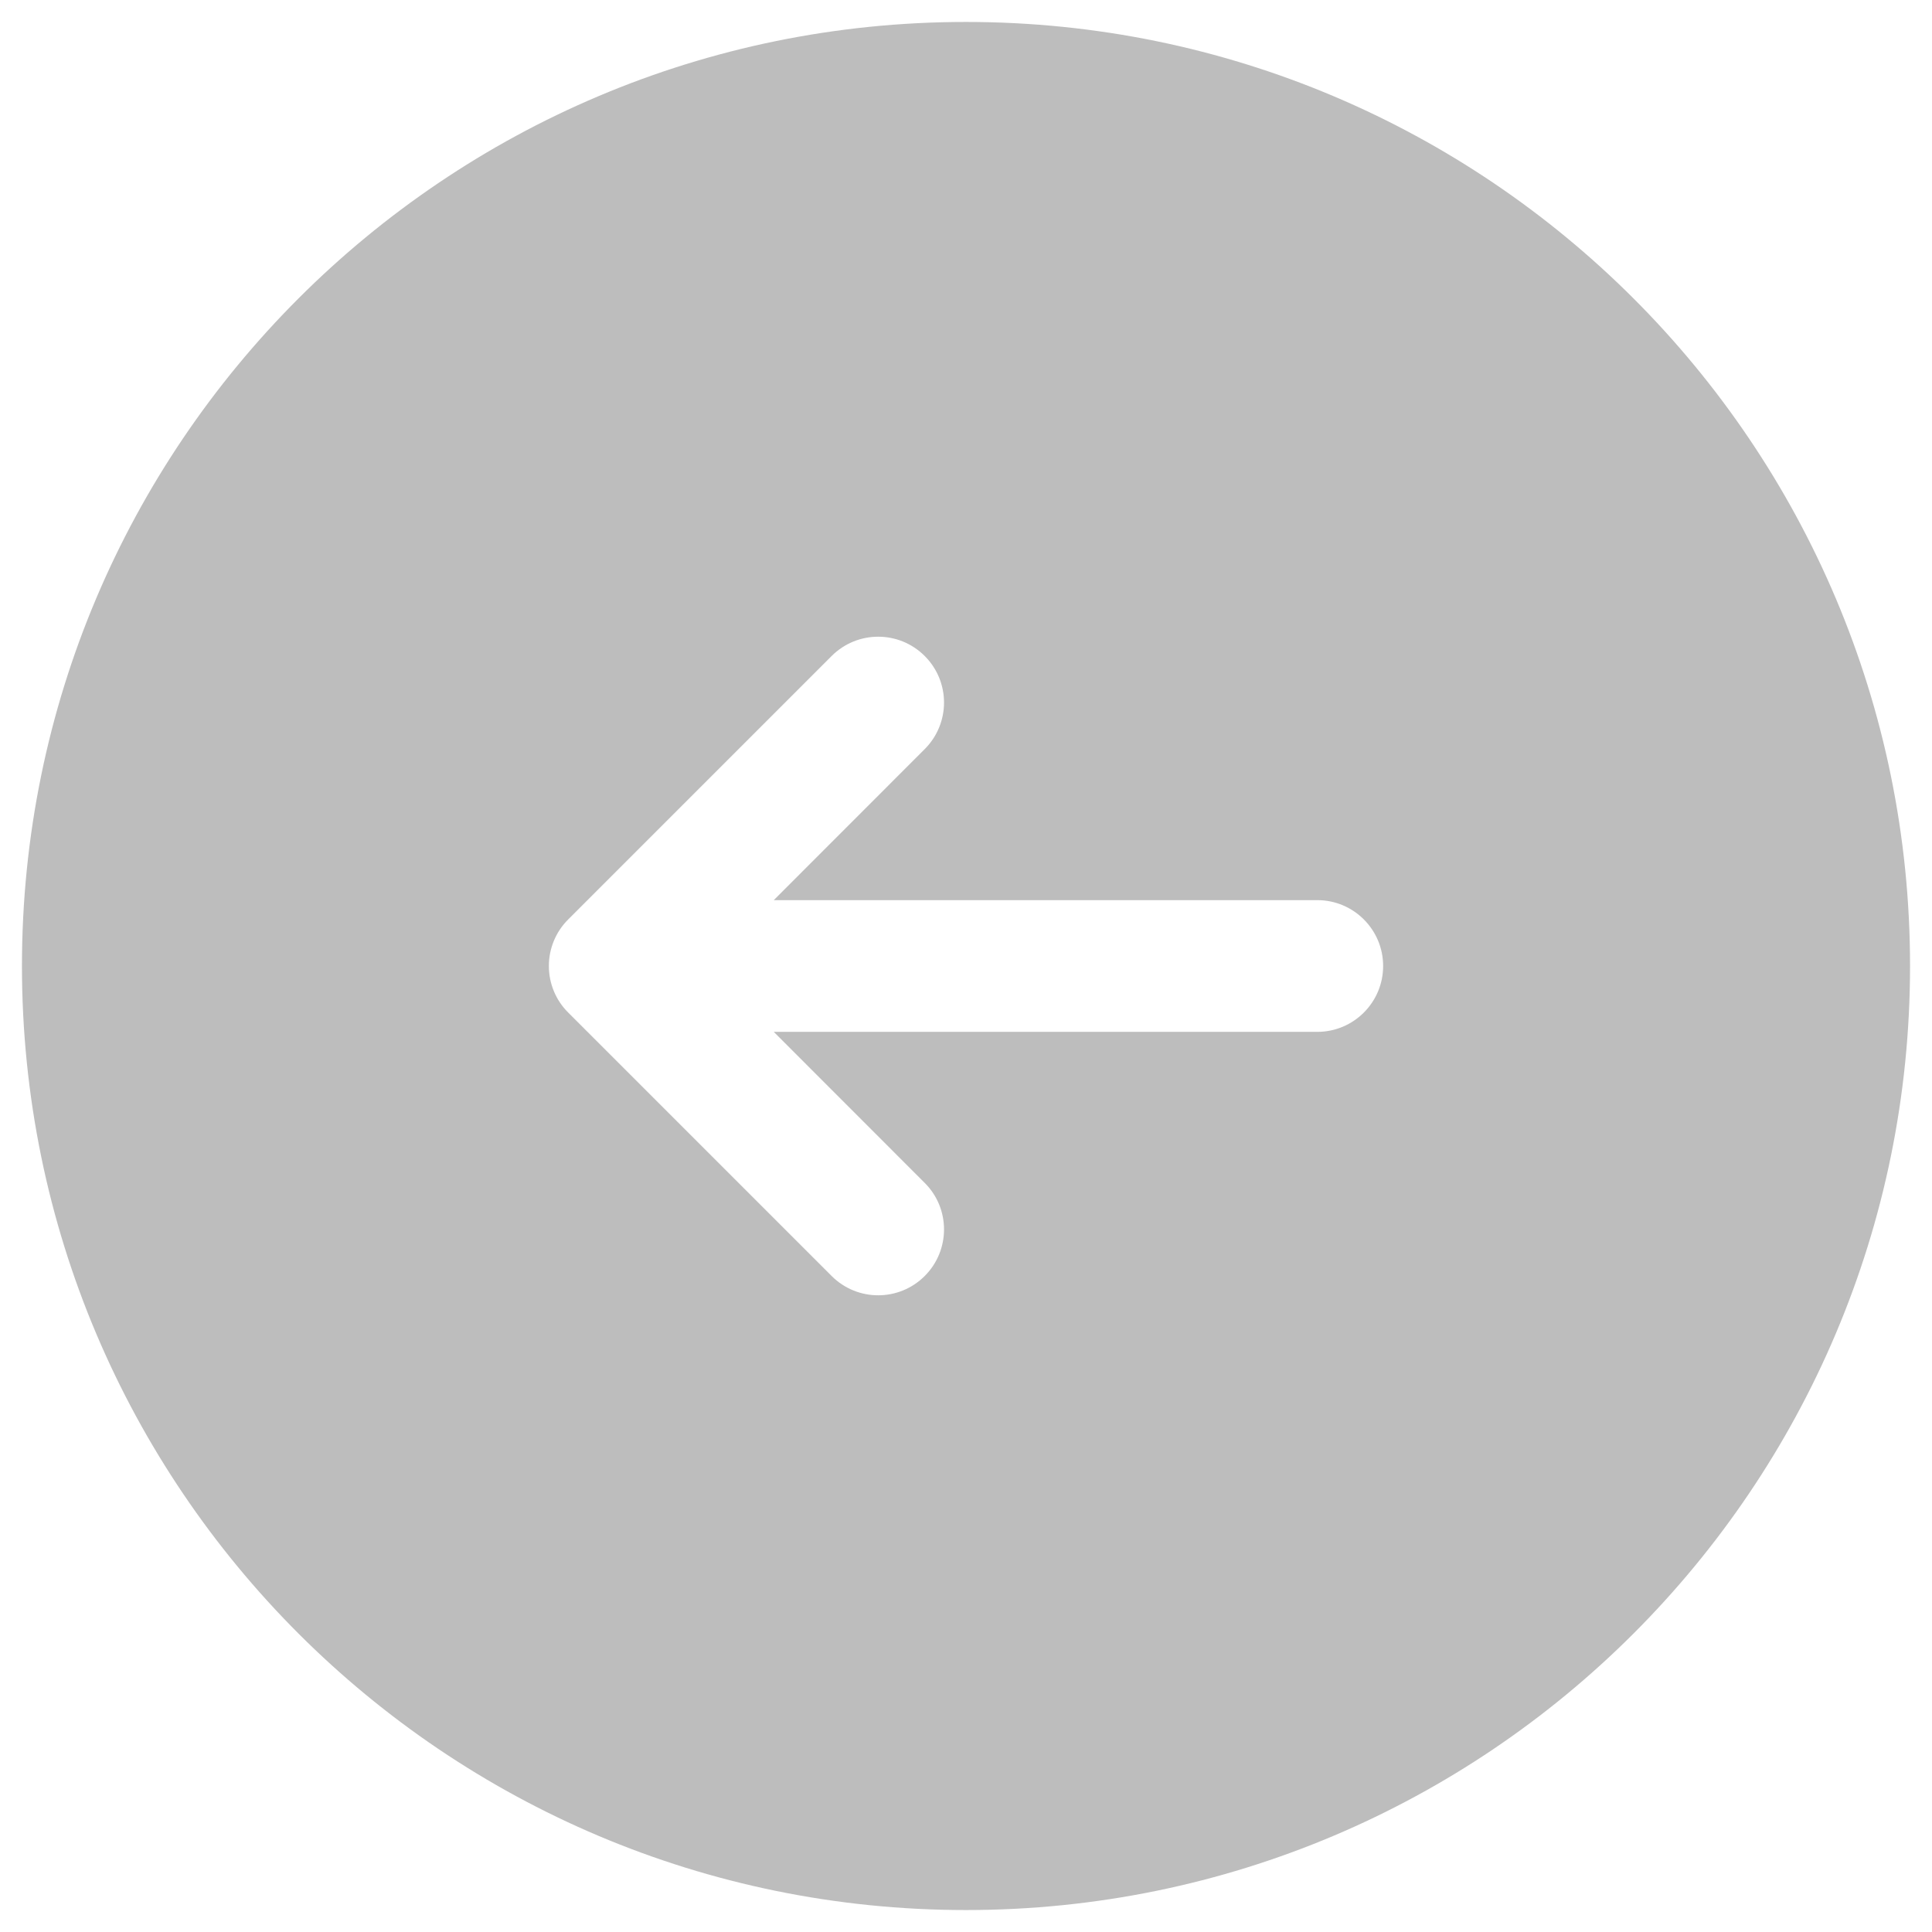 <svg width="22" height="22" viewBox="0 0 22 22" fill="none" xmlns="http://www.w3.org/2000/svg">
<path fill-rule="evenodd" clip-rule="evenodd" d="M0.25 11C0.25 5.063 5.063 0.25 11 0.25C16.937 0.25 21.75 5.063 21.75 11C21.75 16.937 16.937 21.75 11 21.75C5.063 21.75 0.25 16.937 0.25 11ZM10.53 8.53C10.823 8.237 10.823 7.763 10.53 7.47C10.237 7.177 9.763 7.177 9.47 7.47L6.47 10.47C6.329 10.61 6.25 10.801 6.25 11C6.25 11.199 6.329 11.39 6.47 11.53L9.47 14.53C9.763 14.823 10.237 14.823 10.53 14.53C10.823 14.237 10.823 13.762 10.53 13.47L8.811 11.75H15C15.414 11.75 15.75 11.414 15.75 11C15.75 10.586 15.414 10.25 15 10.25H8.811L10.53 8.53Z" fill="#BDBDBD"/>
</svg>
